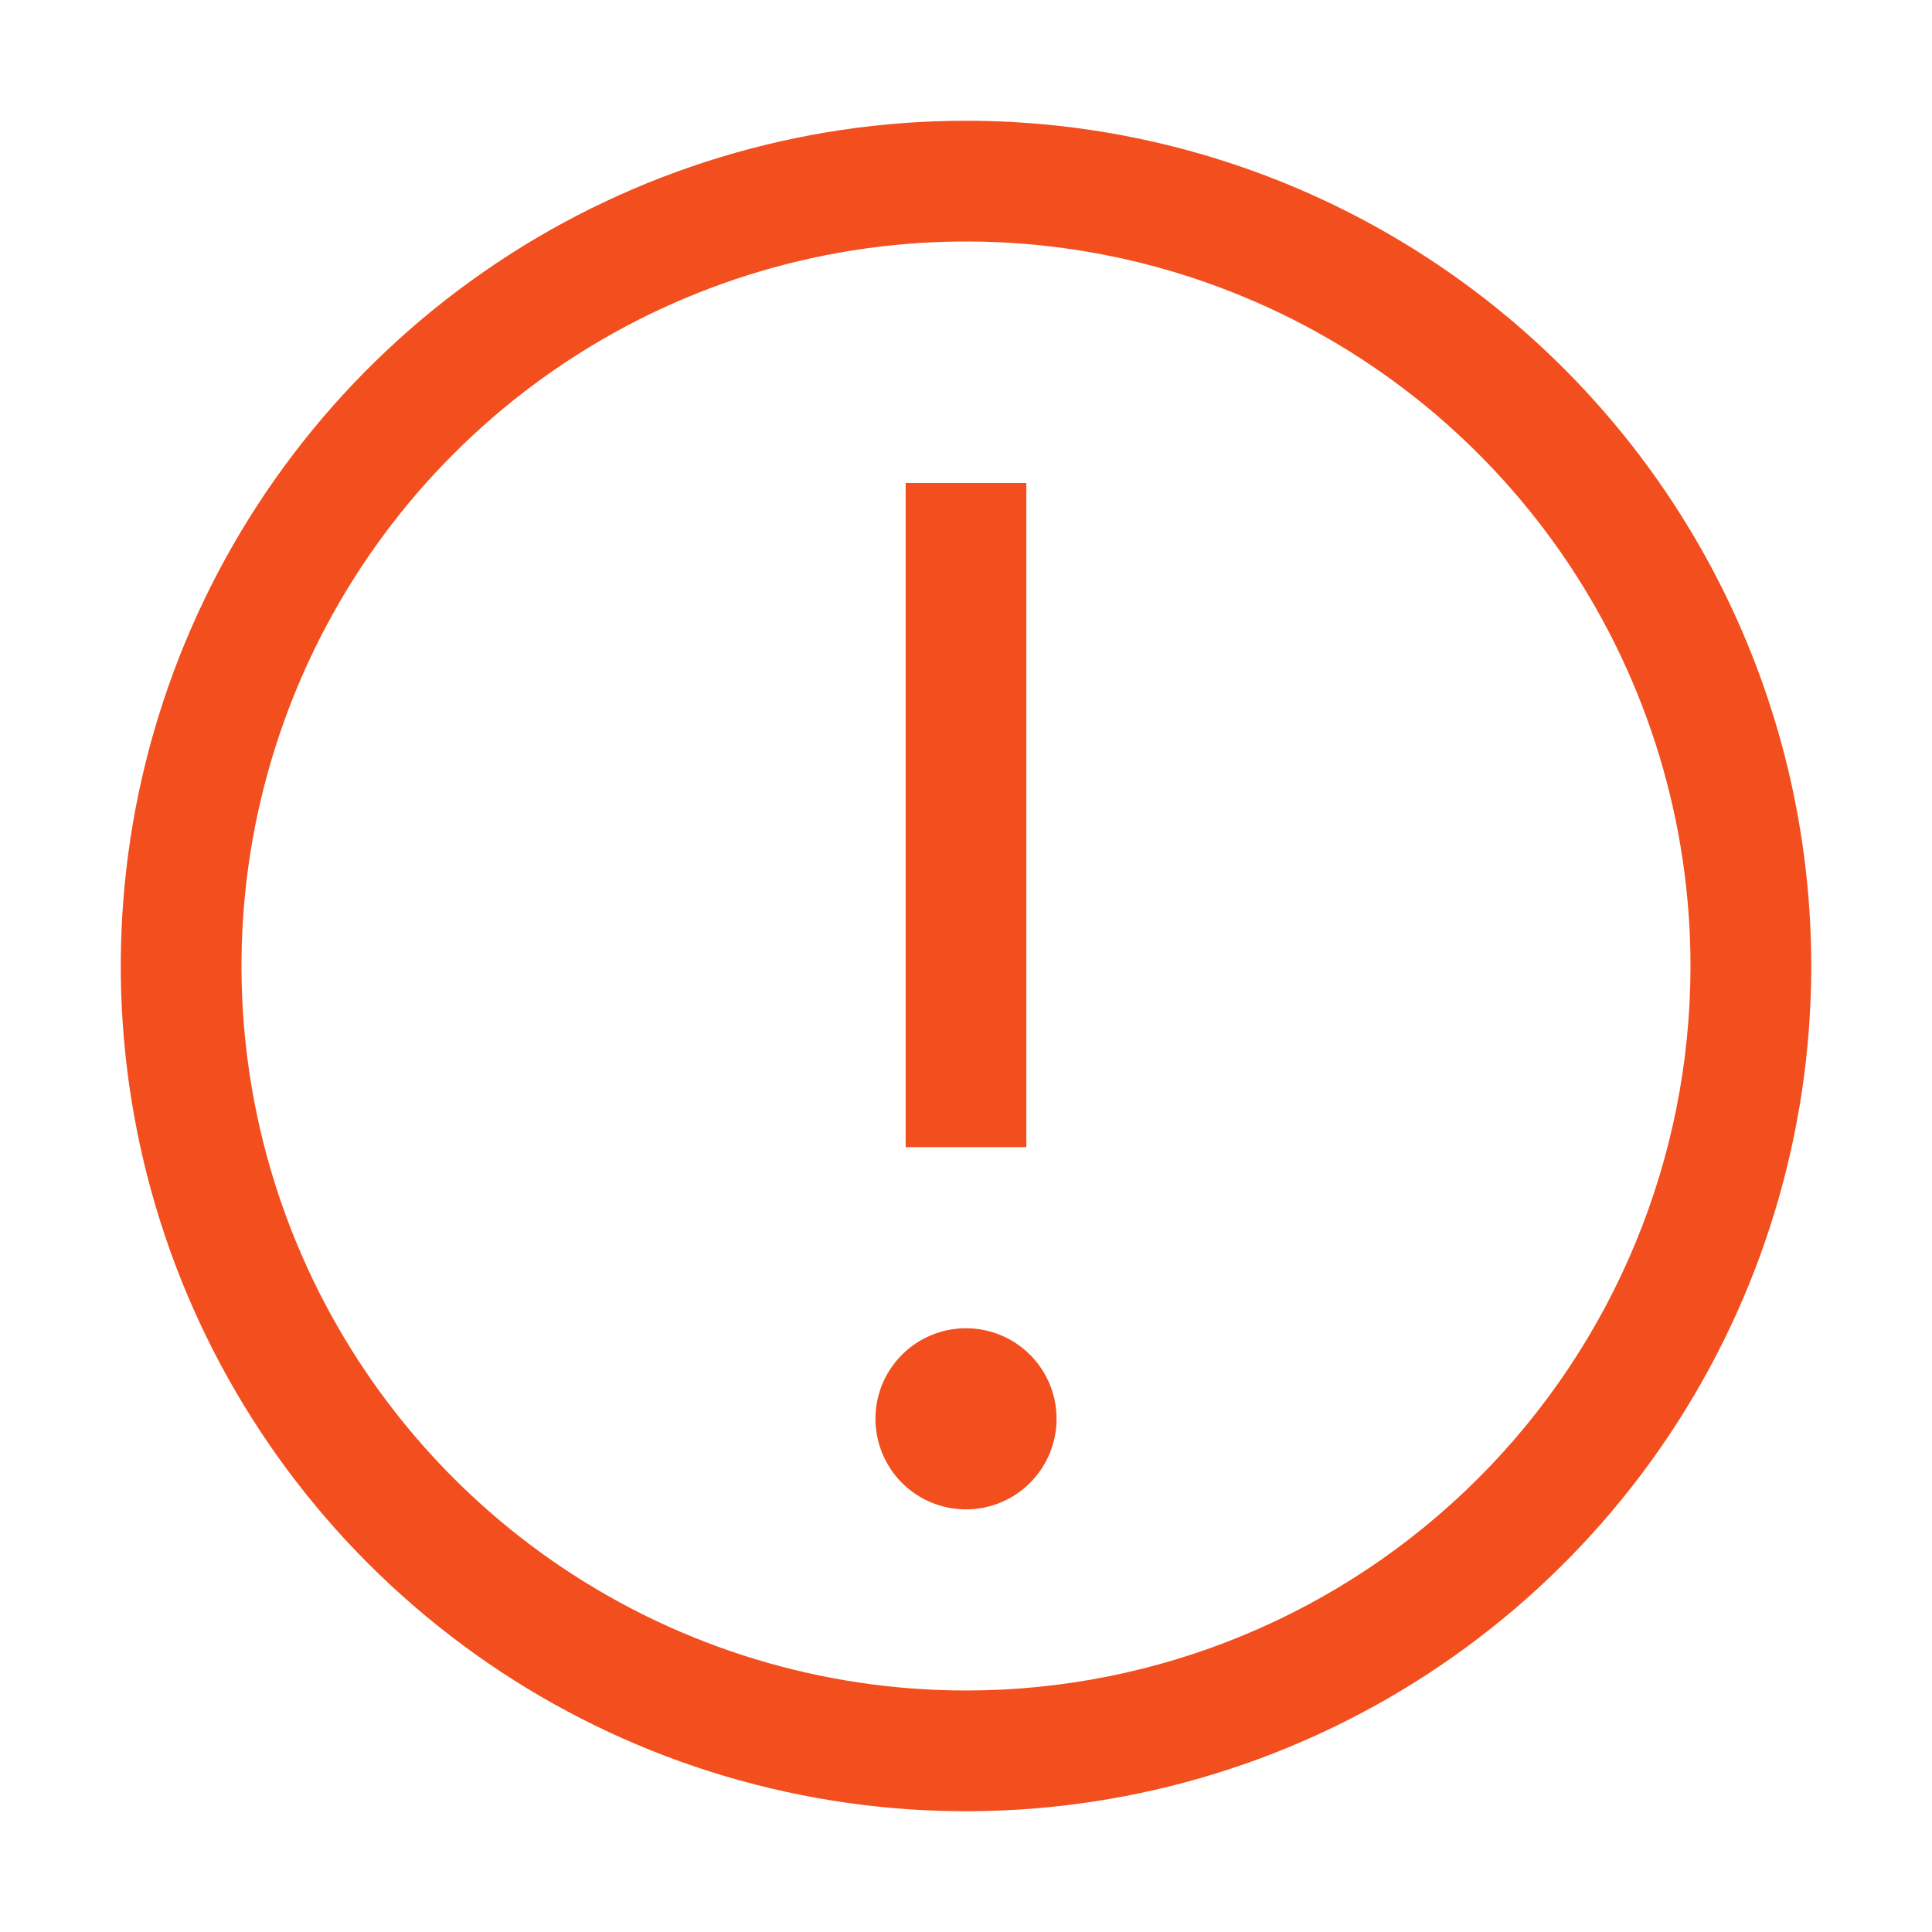 <svg width="26" height="26" viewBox="0 0 26 26" fill="none" xmlns="http://www.w3.org/2000/svg">
<path d="M13 1.625C10.75 1.625 8.551 2.292 6.68 3.542C4.81 4.792 3.352 6.568 2.491 8.647C1.63 10.726 1.405 13.013 1.844 15.219C2.282 17.426 3.366 19.453 4.957 21.043C6.547 22.634 8.574 23.718 10.781 24.156C12.987 24.595 15.274 24.37 17.353 23.509C19.431 22.648 21.208 21.19 22.458 19.32C23.708 17.449 24.375 15.25 24.375 13C24.375 9.983 23.177 7.09 21.043 4.957C18.91 2.823 16.017 1.625 13 1.625ZM13 22.75C11.072 22.75 9.187 22.178 7.583 21.107C5.98 20.035 4.73 18.513 3.992 16.731C3.254 14.95 3.061 12.989 3.437 11.098C3.814 9.207 4.742 7.469 6.106 6.106C7.469 4.742 9.207 3.814 11.098 3.437C12.989 3.061 14.95 3.254 16.731 3.992C18.513 4.73 20.035 5.98 21.107 7.583C22.178 9.187 22.75 11.072 22.75 13C22.75 15.586 21.723 18.066 19.894 19.894C18.066 21.723 15.586 22.75 13 22.75Z" fill="#F24E1E"/>
<path d="M12.188 6.5H13.812V15.438H12.188V6.5Z" fill="#F24E1E"/>
<path d="M13 17.875C12.759 17.875 12.523 17.947 12.323 18.08C12.123 18.214 11.966 18.405 11.874 18.627C11.782 18.85 11.758 19.095 11.805 19.331C11.852 19.568 11.968 19.785 12.138 19.956C12.309 20.126 12.526 20.242 12.762 20.289C12.999 20.336 13.244 20.312 13.466 20.22C13.689 20.128 13.879 19.971 14.013 19.771C14.147 19.57 14.219 19.335 14.219 19.094C14.219 18.77 14.09 18.46 13.862 18.232C13.633 18.003 13.323 17.875 13 17.875Z" fill="#F24E1E"/>
</svg>
